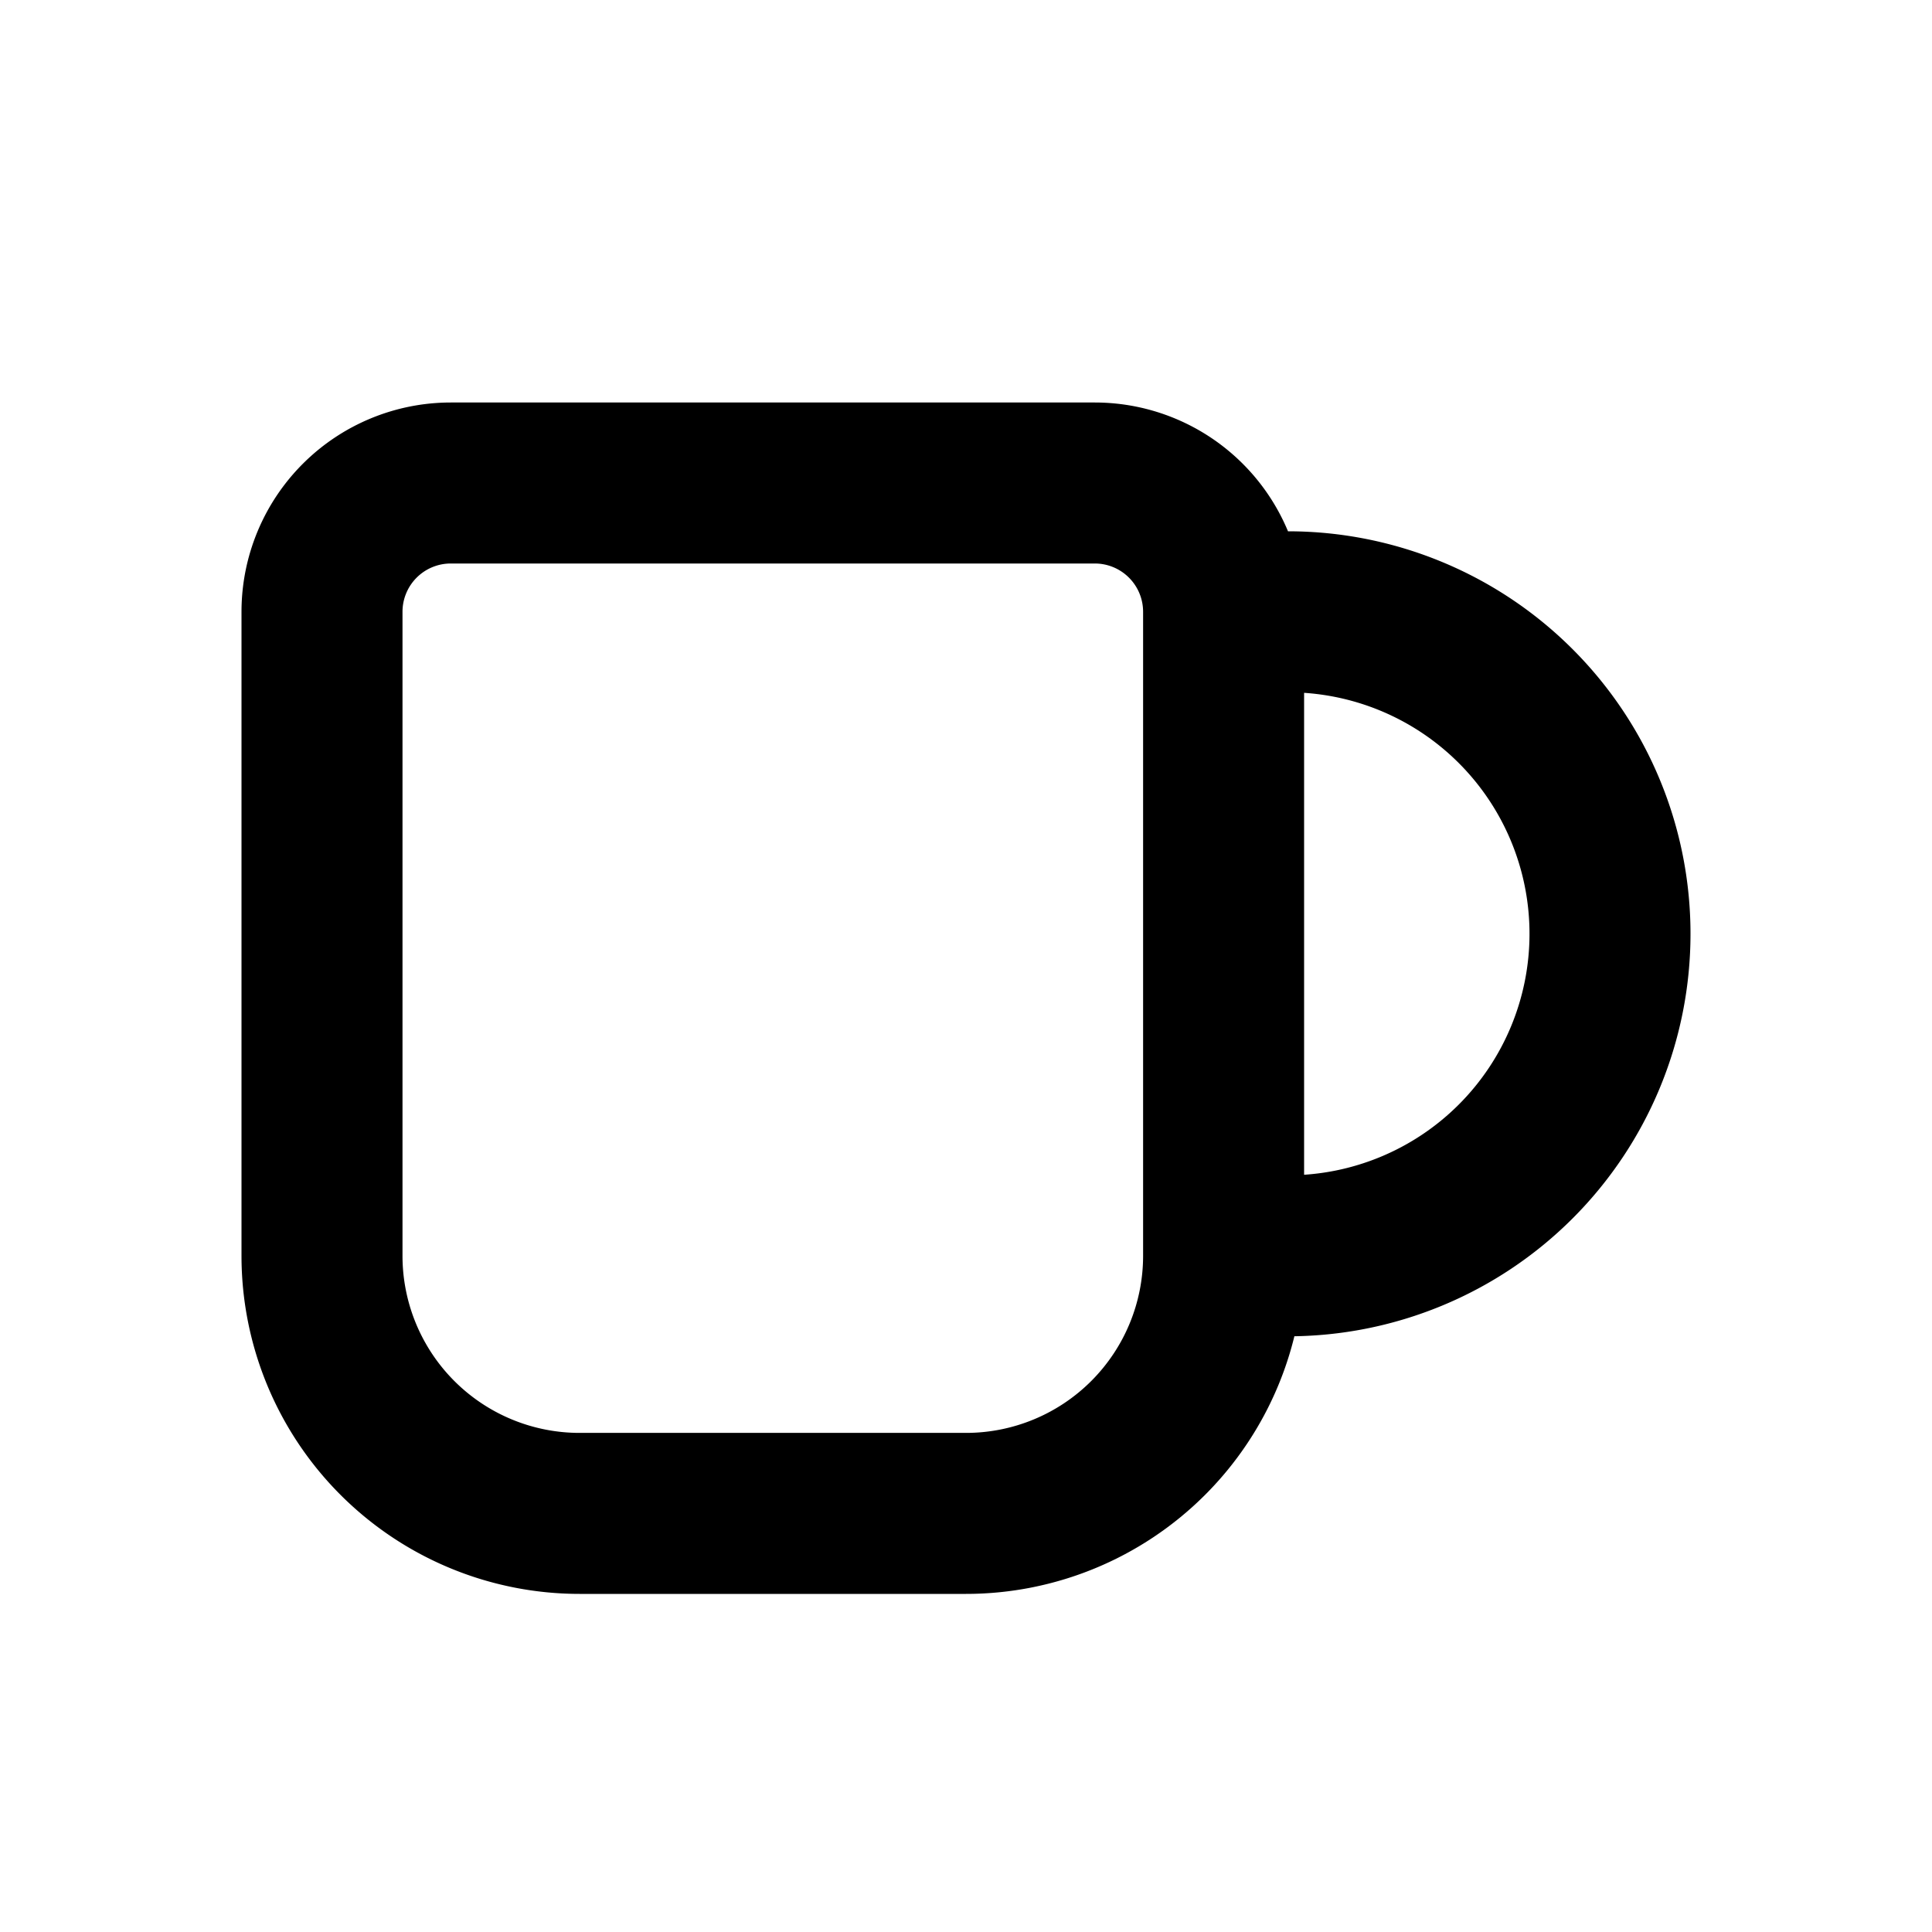 <svg xmlns="http://www.w3.org/2000/svg" width="24" height="24" fill="none" viewBox="0 0 24 24">
  <path stroke="#000" stroke-linecap="round" stroke-linejoin="round" stroke-width="2" d="M5.6 6h8a1.6 1.6 0 0 1 1.6 1.6v8a3.2 3.2 0 0 1-3.2 3.2H7.2A3.2 3.2 0 0 1 4 15.6v-8A1.6 1.6 0 0 1 5.6 6Zm9.6 1.6h.8a4 4 0 0 1 0 8h-.8"/>
</svg>
